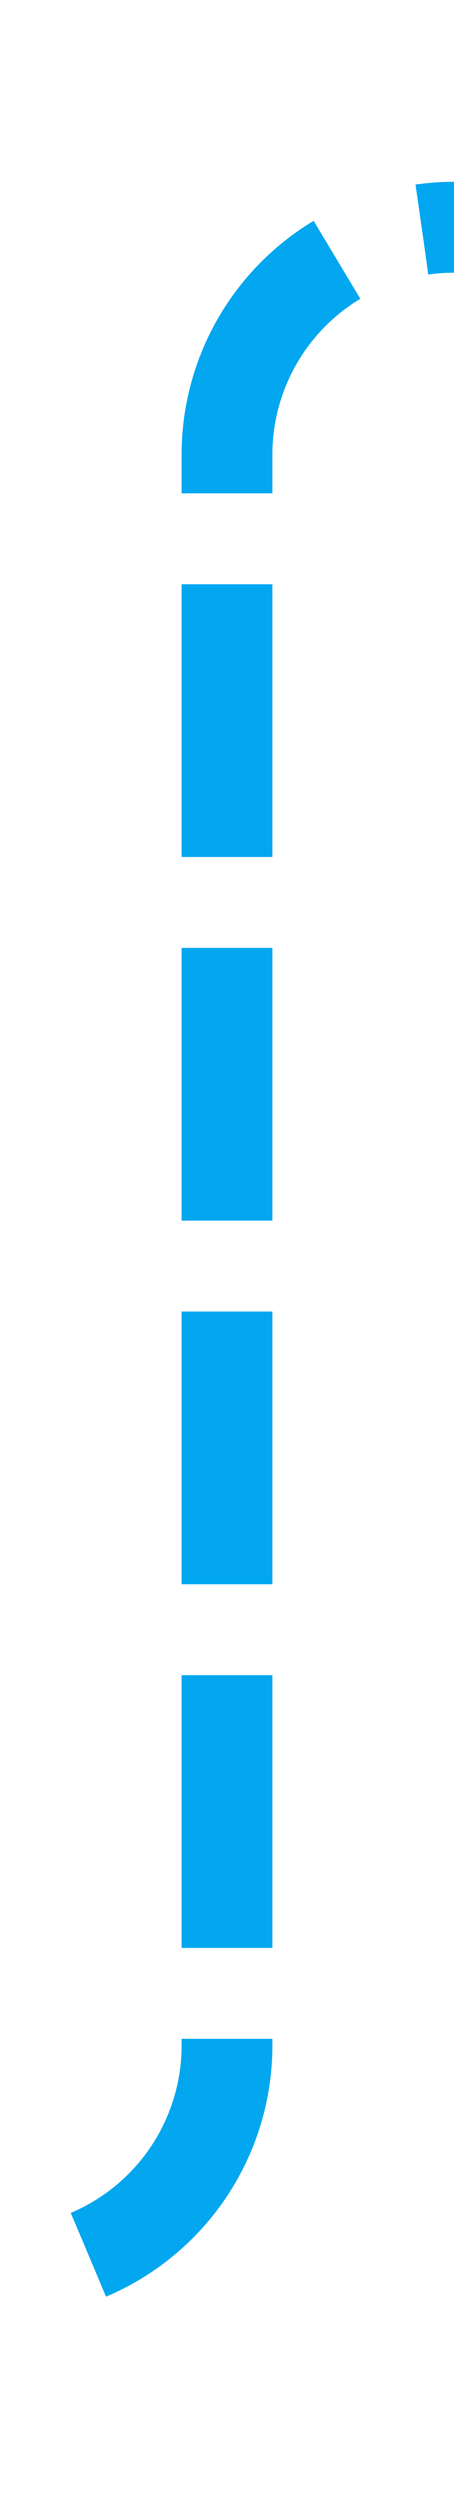 ﻿<?xml version="1.0" encoding="utf-8"?>
<svg version="1.1" xmlns:xlink="http://www.w3.org/1999/xlink" width="10px" height="55px" preserveAspectRatio="xMidYMin meet" viewBox="1496 713  8 55" xmlns="http://www.w3.org/2000/svg">
  <path d="M 1489 763  L 1495 763  A 5 5 0 0 0 1500 758 L 1500 723  A 5 5 0 0 1 1505 718 L 1518 718  " stroke-width="2" stroke-dasharray="6,2" stroke="#02a7f0" fill="none" />
</svg>